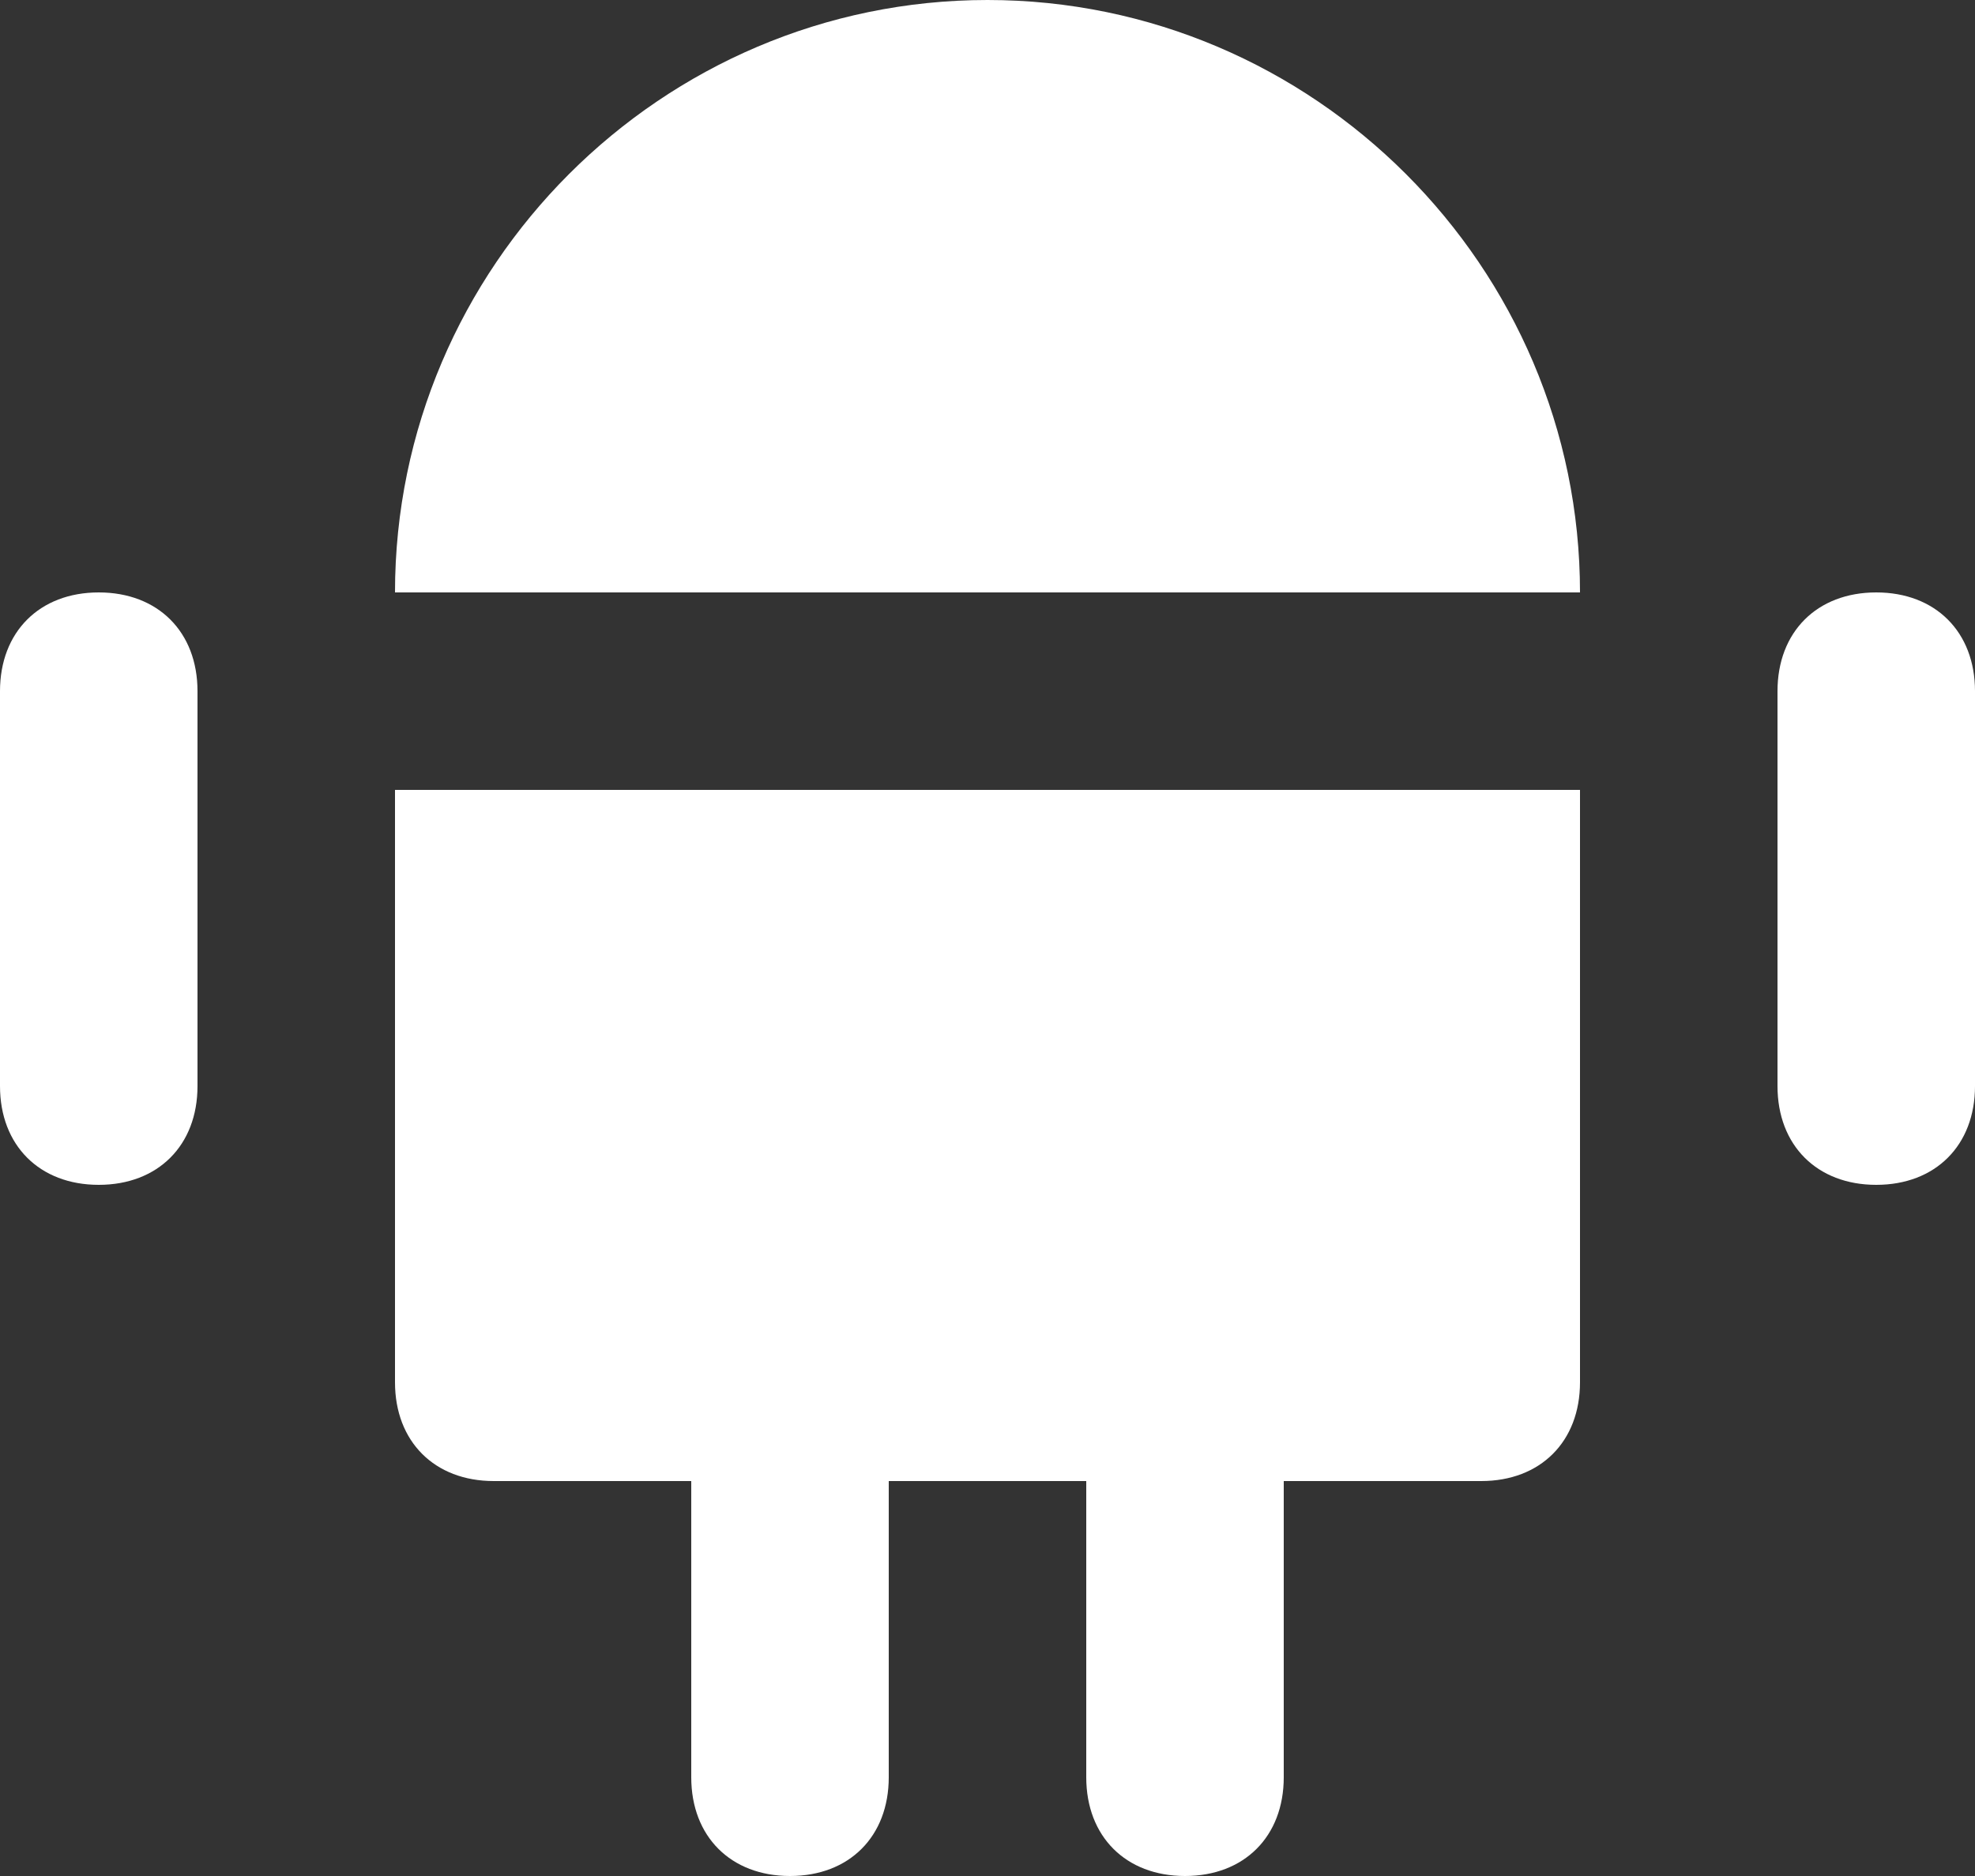 <svg width="20" height="19" fill="none" xmlns="http://www.w3.org/2000/svg"><rect width="100%" height="100%" fill="#333333" stroke="none"/><path d="M10 0C6.7 0 4 2.7 4 6h12c0-3.3-2.7-6-6-6zm9 6c-.6 0-1 .4-1 1v4c0 .6.4 1 1 1s1-.4 1-1V7c0-.6-.4-1-1-1zM1 6c-.6 0-1 .4-1 1v4c0 .6.4 1 1 1s1-.4 1-1V7c0-.6-.4-1-1-1zm3 8c0 .6.4 1 1 1h2v3c0 .6.4 1 1 1s1-.4 1-1v-3h2v3c0 .6.4 1 1 1s1-.4 1-1v-3h2c.6 0 1-.4 1-1V8H4v6z" fill="#fff"/></svg>